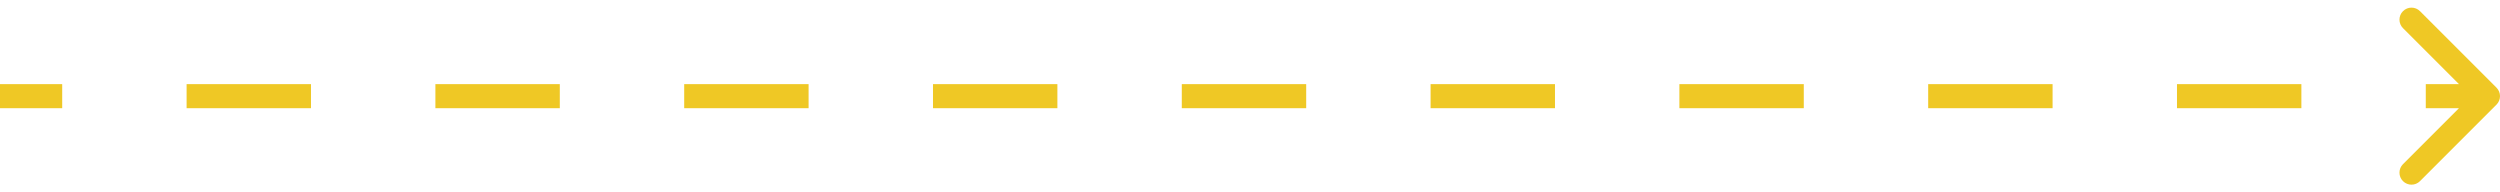 <svg width="208" height="16" viewBox="0 0 208 16" fill="none" xmlns="http://www.w3.org/2000/svg">
<path d="M207.707 8.707C208.098 8.317 208.098 7.683 207.707 7.293L201.343 0.929C200.953 0.538 200.319 0.538 199.929 0.929C199.538 1.319 199.538 1.953 199.929 2.343L205.586 8L199.929 13.657C199.538 14.047 199.538 14.681 199.929 15.071C200.319 15.462 200.953 15.462 201.343 15.071L207.707 8.707ZM0 9H5.175V7H0V9ZM15.525 9H25.875V7H15.525V9ZM36.225 9H46.575V7H36.225V9ZM56.925 9H67.275V7H56.925V9ZM77.625 9H87.975V7H77.625V9ZM98.325 9H108.675V7H98.325V9ZM119.025 9H129.375V7H119.025V9ZM139.725 9H150.075V7H139.725V9ZM160.425 9H170.775V7H160.425V9ZM181.125 9H191.475V7H181.125V9ZM201.825 9H207V7H201.825V9Z" fill="#EFC825"/>
</svg>
